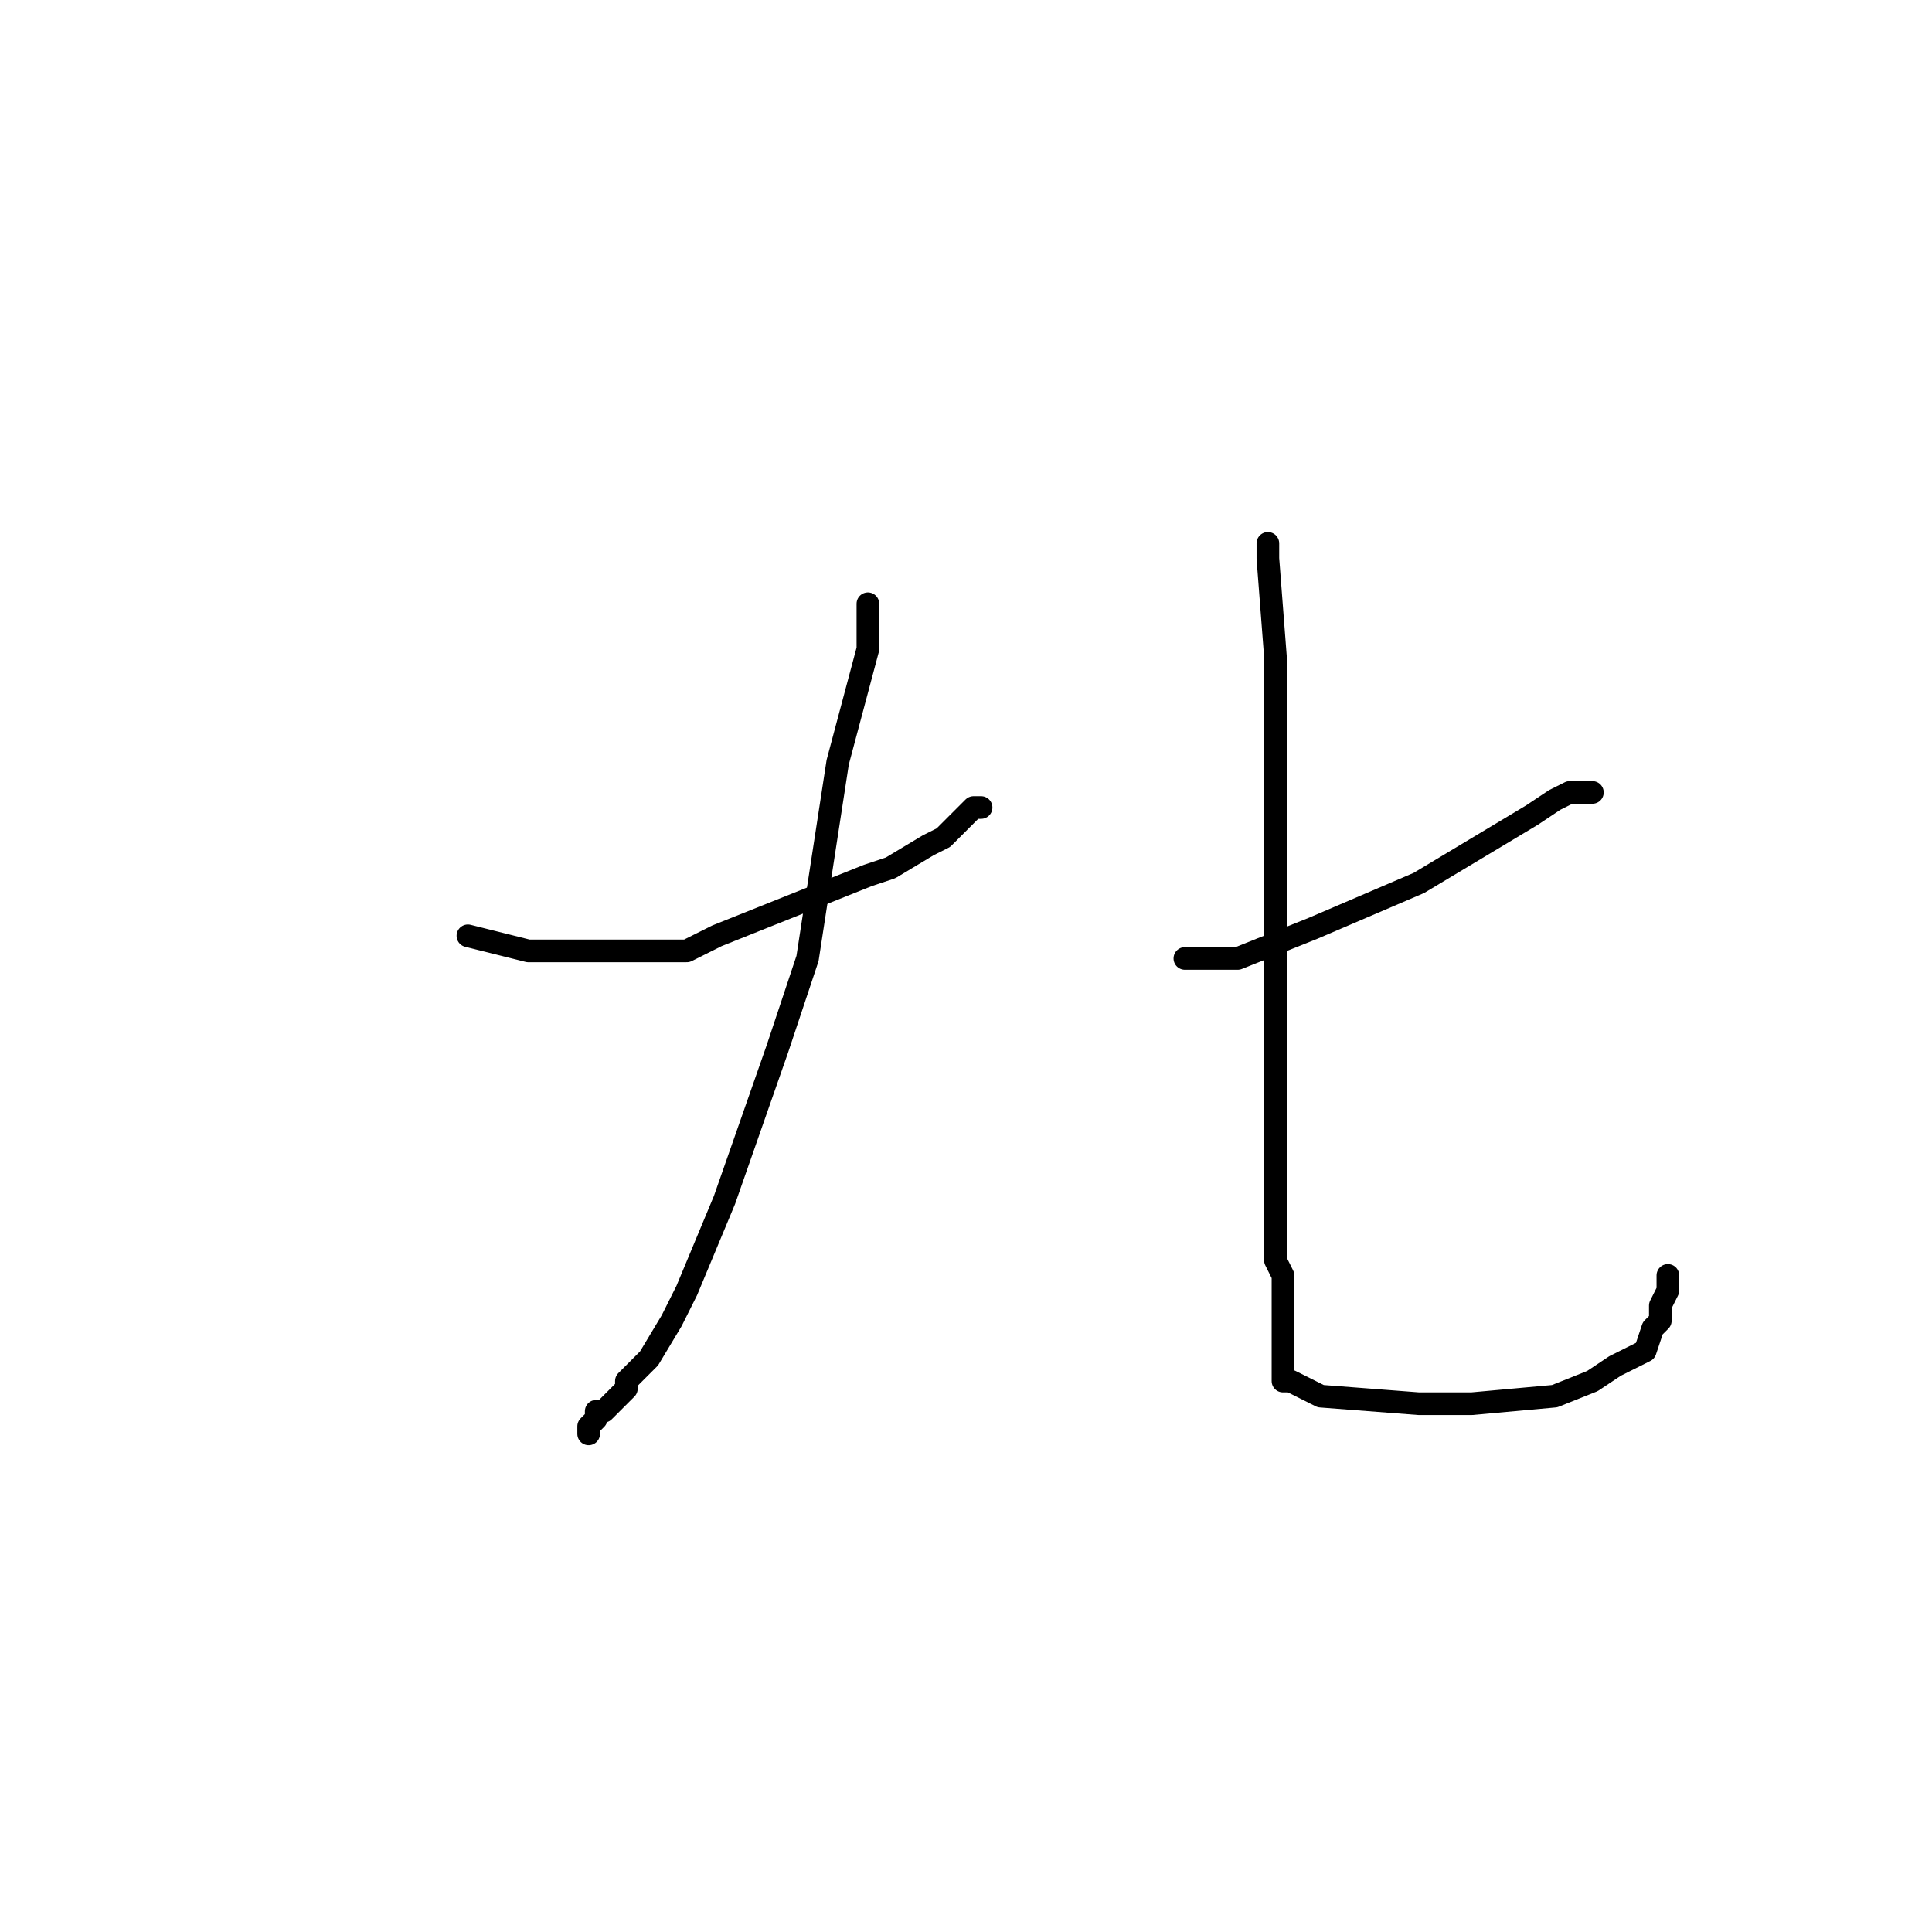 <?xml version="1.0" standalone="no"?>
    <svg width="256" height="256" xmlns="http://www.w3.org/2000/svg" version="1.1">
    <polyline stroke="black" stroke-width="3" stroke-linecap="round" fill="transparent" stroke-linejoin="round" points="62 124 66 125 70 126 81 126 91 126 95 124 105 120 115 116 118 115 123 112 125 111 126 110 128 108 129 107 130 107 130 107 " />
        <polyline stroke="black" stroke-width="3" stroke-linecap="round" fill="transparent" stroke-linejoin="round" points="115 80 115 83 115 86 111 101 107 127 103 139 96 159 91 171 89 175 86 180 83 183 83 184 81 186 80 187 79 187 79 188 78 189 78 190 78 190 " />
        <polyline stroke="black" stroke-width="3" stroke-linecap="round" fill="transparent" stroke-linejoin="round" points="211 105 210 105 209 105 208 105 206 106 203 108 188 117 174 123 169 125 164 127 161 127 160 127 159 127 159 127 158 127 157 127 157 127 " />
        <polyline stroke="black" stroke-width="3" stroke-linecap="round" fill="transparent" stroke-linejoin="round" points="168 72 168 73 168 74 169 87 169 111 169 122 169 139 169 151 169 153 169 159 169 167 170 169 170 175 170 179 170 180 170 182 170 183 171 183 175 185 188 186 195 186 206 185 211 183 214 181 218 179 219 176 220 175 220 175 220 173 221 171 221 171 221 169 221 169 " />
        </svg>